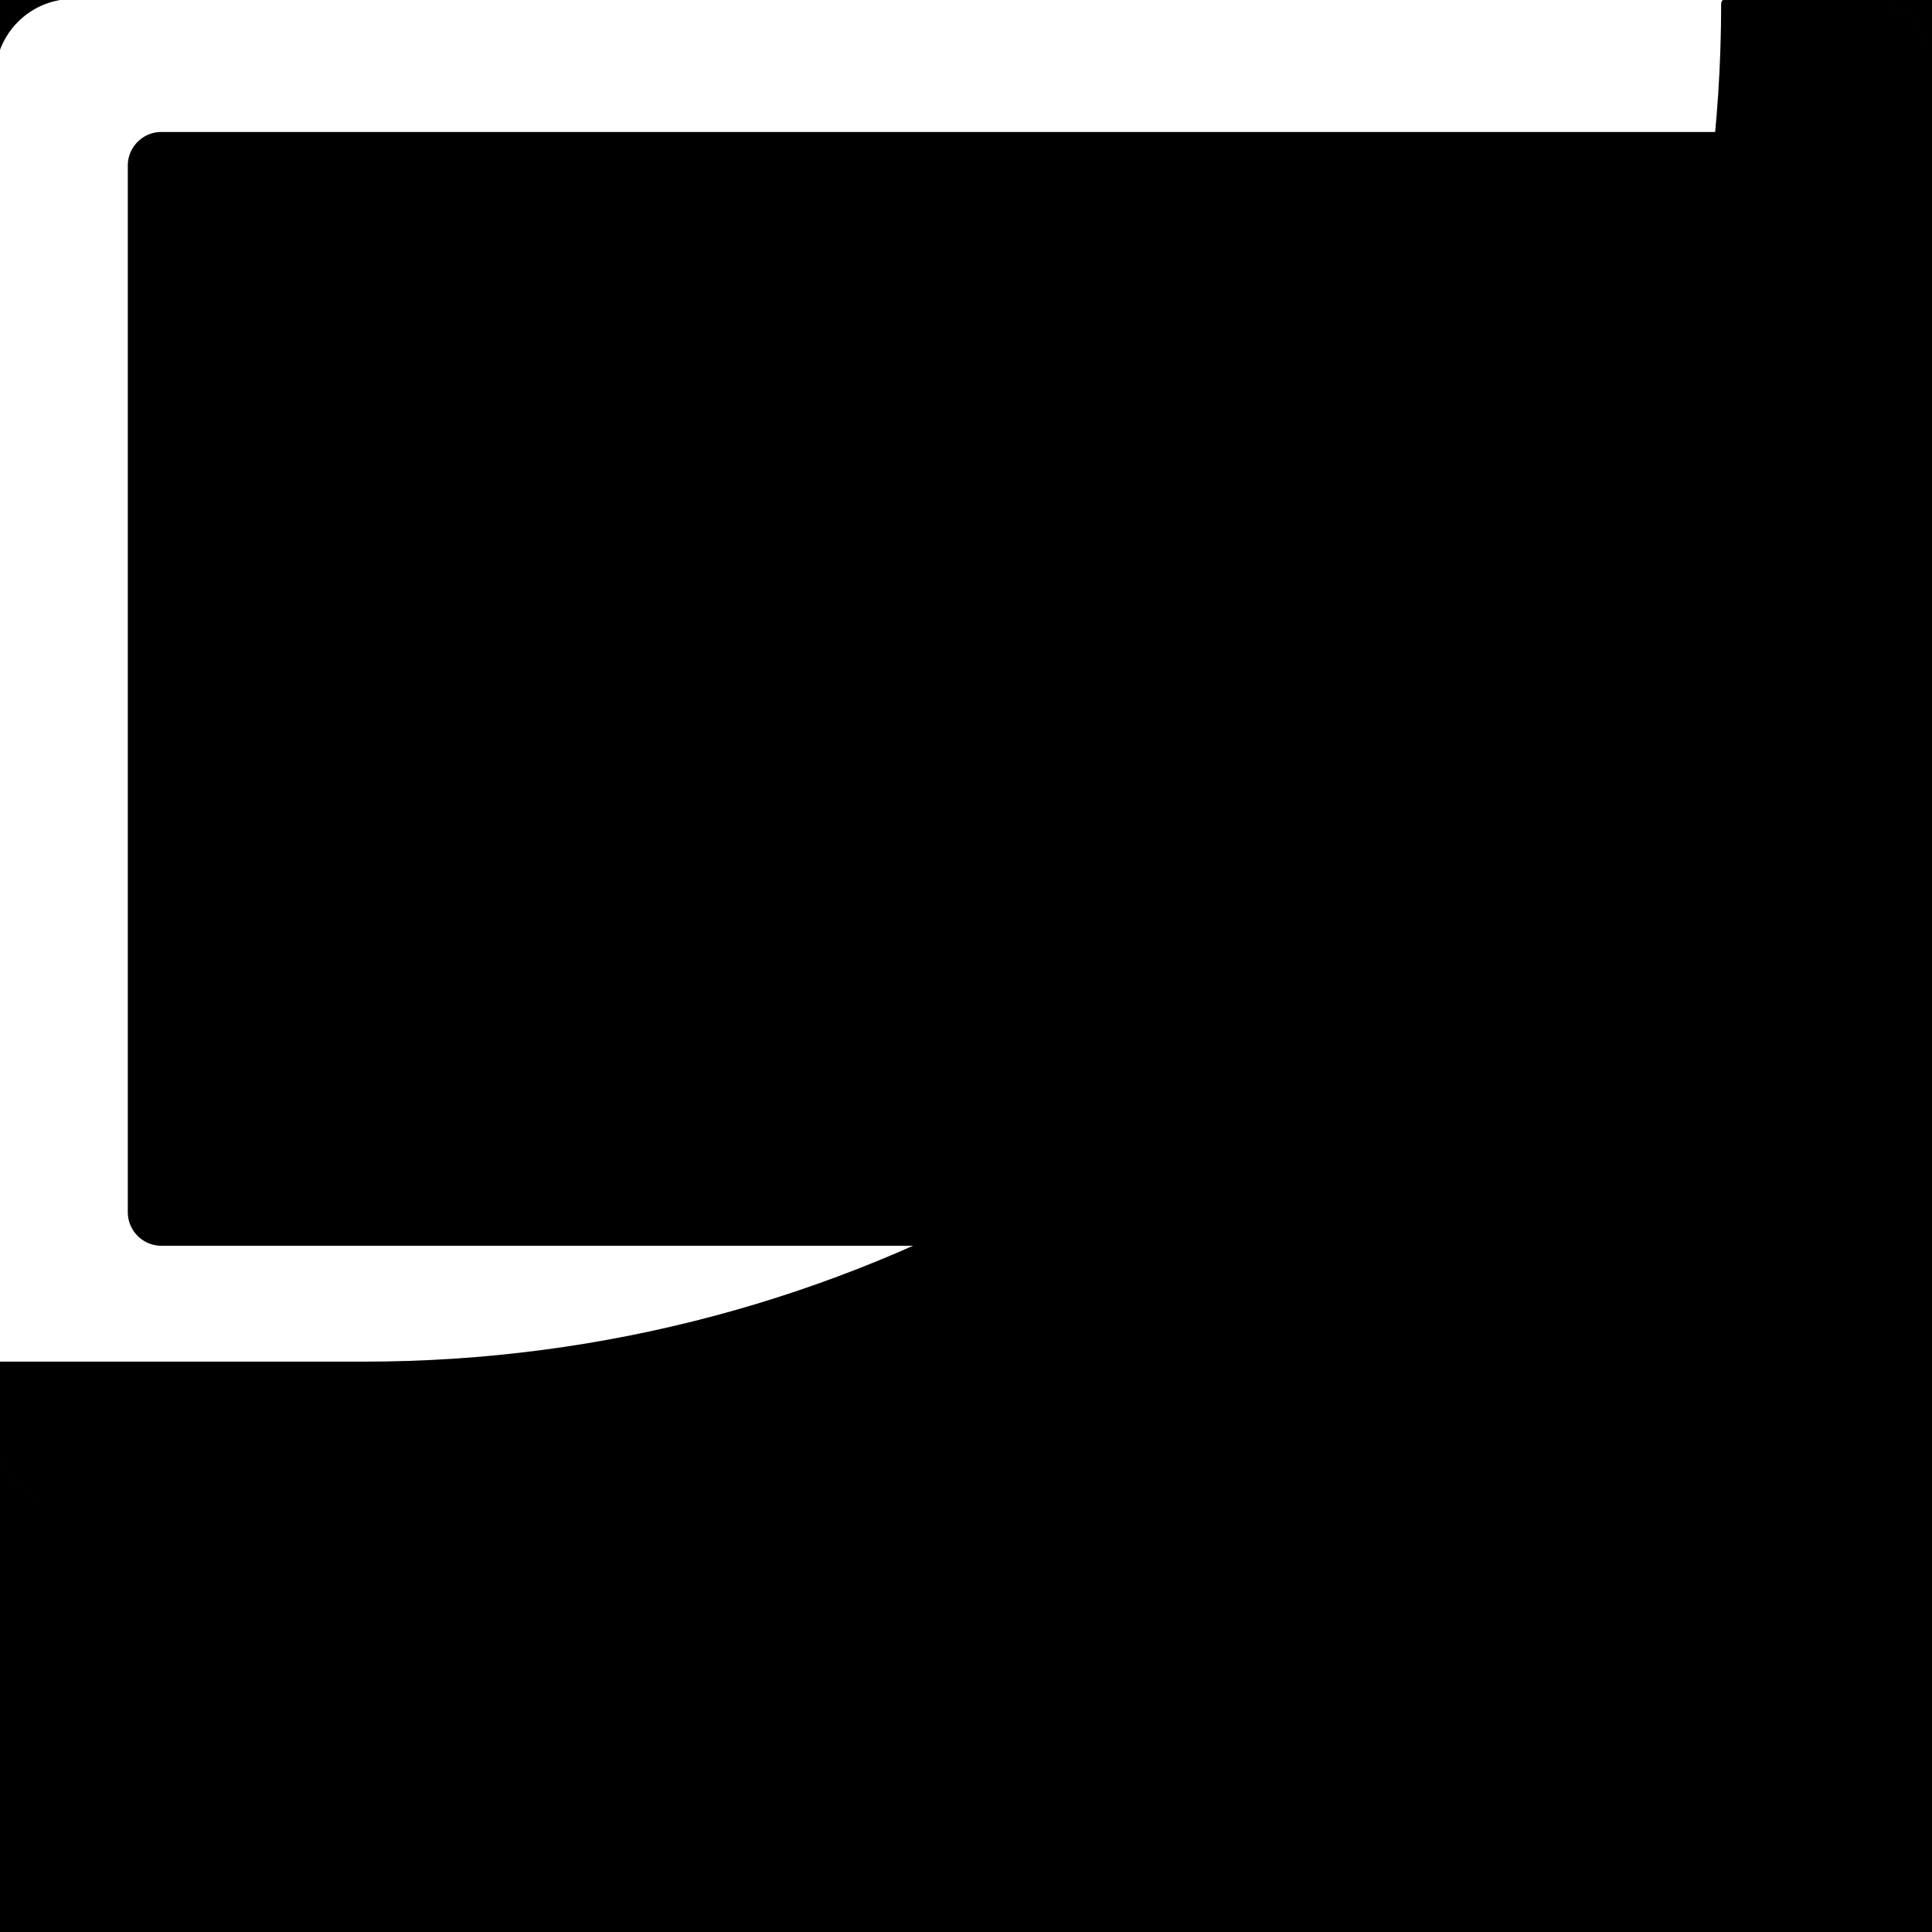 <svg:svg xmlns:svg="http://www.w3.org/2000/svg" viewBox="0.0 0.0 200.0 200.0" height="200.0px" width="200.0px"><svg:rect x="0" y="0" width="100%" height="100%" fill="black" /><svg:g id="white-shapes" style="display:inline;opacity:1"><svg:path fill="white" fill-opacity="1.0" filling="0" d="M 199.696 4.451 L 199.693 4.444 L 199.64 4.338 L 199.637 4.331 L 199.582 4.225 L 199.579 4.218 L 199.523 4.114 L 199.519 4.107 L 199.462 4.003 L 199.458 3.997 L 199.399 3.894 L 199.395 3.887 L 199.334 3.786 L 199.33 3.779 L 199.268 3.679 L 199.264 3.672 L 199.201 3.572 L 199.196 3.566 L 199.131 3.468 L 199.127 3.461 L 199.06 3.364 L 199.056 3.357 L 198.988 3.261 L 198.983 3.255 L 198.914 3.16 L 198.909 3.154 L 198.838 3.06 L 198.834 3.053 L 198.761 2.961 L 198.757 2.955 L 198.683 2.863 L 198.678 2.857 L 198.603 2.766 L 198.598 2.761 L 198.521 2.671 L 198.516 2.665 L 198.438 2.577 L 198.433 2.572 L 198.354 2.485 L 198.349 2.479 L 198.268 2.393 L 198.263 2.388 L 198.181 2.303 L 198.176 2.298 L 198.093 2.215 L 198.087 2.209 L 198.003 2.128 L 197.997 2.122 L 197.912 2.042 L 197.906 2.037 L 197.819 1.957 L 197.813 1.952 L 197.725 1.874 L 197.719 1.869 L 197.63 1.793 L 197.624 1.788 L 197.534 1.713 L 197.528 1.708 L 197.436 1.634 L 197.43 1.629 L 197.337 1.557 L 197.331 1.552 L 197.237 1.481 L 197.231 1.477 L 197.136 1.407 L 197.129 1.403 L 197.033 1.335 L 197.027 1.33 L 196.93 1.264 L 196.923 1.259 L 196.825 1.194 L 196.818 1.19 L 196.719 1.126 L 196.712 1.122 L 196.612 1.06 L 196.605 1.056 L 196.503 0.996 L 196.497 0.992 L 196.394 0.933 L 196.387 0.929 L 196.284 0.871 L 196.277 0.868 L 196.172 0.812 L 196.165 0.808 L 196.06 0.754 L 196.053 0.75 L 195.962 0.705 L 196.053 0.75 L 196.06 0.754 L 196.166 0.808 L 196.173 0.812 L 196.277 0.868 L 196.284 0.871 L 196.387 0.929 L 196.394 0.933 L 196.497 0.992 L 196.504 0.996 L 196.605 1.056 L 196.612 1.06 L 196.712 1.122 L 196.719 1.127 L 196.818 1.19 L 196.825 1.194 L 196.923 1.259 L 196.93 1.264 L 197.027 1.33 L 197.033 1.335 L 197.13 1.403 L 197.136 1.407 L 197.231 1.477 L 197.237 1.482 L 197.331 1.552 L 197.337 1.557 L 197.43 1.629 L 197.436 1.634 L 197.528 1.708 L 197.534 1.713 L 197.624 1.788 L 197.63 1.793 L 197.72 1.87 L 197.725 1.875 L 197.813 1.952 L 197.819 1.958 L 197.906 2.037 L 197.912 2.042 L 197.997 2.123 L 198.003 2.128 L 198.087 2.21 L 198.093 2.215 L 198.176 2.298 L 198.181 2.304 L 198.263 2.388 L 198.268 2.394 L 198.349 2.479 L 198.354 2.485 L 198.433 2.572 L 198.438 2.578 L 198.516 2.666 L 198.521 2.671 L 198.598 2.761 L 198.603 2.767 L 198.678 2.857 L 198.683 2.863 L 198.757 2.955 L 198.761 2.961 L 198.834 3.054 L 198.838 3.06 L 198.909 3.154 L 198.914 3.16 L 198.983 3.255 L 198.988 3.261 L 199.056 3.358 L 199.06 3.364 L 199.127 3.461 L 199.131 3.468 L 199.196 3.566 L 199.201 3.573 L 199.264 3.672 L 199.268 3.679 L 199.331 3.779 L 199.335 3.786 L 199.395 3.887 L 199.399 3.894 L 199.458 3.997 L 199.462 4.004 L 199.519 4.107 L 199.523 4.114 L 199.579 4.219 L 199.583 4.226 L 199.637 4.331 L 199.64 4.338 L 199.693 4.445 L 199.696 4.451 L 199.696 4.451 Z M 195.946 0.698 L 195.939 0.694 L 195.911 0.681 L 195.94 0.694 L 195.946 0.698 L 195.946 0.698 Z M 7.577 -0.109 L 7.573 -0.109 L 7.446 -0.108 L 7.438 -0.108 L 7.312 -0.105 L 7.304 -0.105 L 7.178 -0.1 L 7.17 -0.099 L 7.045 -0.092 L 7.037 -0.092 L 6.913 -0.082 L 6.904 -0.082 L 6.78 -0.071 L 6.772 -0.07 L 6.649 -0.057 L 6.641 -0.056 L 6.518 -0.041 L 6.51 -0.039 L 6.388 -0.022 L 6.38 -0.021 L 6.259 -0.002 L 6.25 -0.001 L 6.13 0.02 L 6.122 0.021 L 6.002 0.044 L 5.994 0.046 L 5.874 0.071 L 5.866 0.072 L 5.747 0.099 L 5.74 0.101 L 5.621 0.129 L 5.614 0.131 L 5.496 0.161 L 5.488 0.163 L 5.372 0.195 L 5.364 0.198 L 5.248 0.232 L 5.241 0.234 L 5.125 0.269 L 5.118 0.272 L 5.004 0.309 L 4.996 0.312 L 4.883 0.351 L 4.875 0.354 L 4.762 0.395 L 4.755 0.397 L 4.643 0.44 L 4.636 0.443 L 4.525 0.487 L 4.517 0.49 L 4.407 0.536 L 4.4 0.54 L 4.291 0.587 L 4.284 0.591 L 4.175 0.64 L 4.168 0.643 L 4.061 0.694 L 4.054 0.698 L 3.947 0.75 L 3.94 0.754 L 3.835 0.808 L 3.828 0.812 L 3.723 0.868 L 3.716 0.871 L 3.613 0.929 L 3.606 0.933 L 3.503 0.992 L 3.497 0.996 L 3.395 1.056 L 3.388 1.06 L 3.288 1.122 L 3.281 1.126 L 3.182 1.19 L 3.175 1.194 L 3.077 1.259 L 3.07 1.264 L 2.973 1.33 L 2.967 1.335 L 2.871 1.403 L 2.864 1.407 L 2.769 1.477 L 2.763 1.481 L 2.669 1.552 L 2.663 1.557 L 2.57 1.629 L 2.564 1.634 L 2.472 1.708 L 2.466 1.713 L 2.376 1.788 L 2.37 1.793 L 2.281 1.869 L 2.275 1.874 L 2.187 1.952 L 2.181 1.957 L 2.094 2.037 L 2.088 2.042 L 2.003 2.122 L 1.997 2.128 L 1.913 2.209 L 1.907 2.215 L 1.824 2.298 L 1.819 2.303 L 1.737 2.388 L 1.732 2.393 L 1.651 2.479 L 1.646 2.485 L 1.567 2.572 L 1.562 2.577 L 1.484 2.665 L 1.479 2.671 L 1.402 2.761 L 1.397 2.766 L 1.322 2.857 L 1.317 2.863 L 1.243 2.955 L 1.239 2.961 L 1.166 3.053 L 1.162 3.06 L 1.091 3.154 L 1.086 3.16 L 1.017 3.255 L 1.012 3.261 L 0.944 3.357 L 0.94 3.364 L 0.873 3.461 L 0.869 3.468 L 0.804 3.566 L 0.799 3.572 L 0.736 3.672 L 0.732 3.679 L 0.67 3.779 L 0.666 3.786 L 0.605 3.887 L 0.601 3.894 L 0.542 3.996 L 0.538 4.003 L 0.481 4.107 L 0.477 4.114 L 0.421 4.218 L 0.418 4.225 L 0.363 4.331 L 0.36 4.338 L 0.307 4.444 L 0.304 4.451 L 0.253 4.559 L 0.249 4.566 L 0.2 4.674 L 0.197 4.681 L 0.149 4.791 L 0.146 4.798 L 0.1 4.908 L 0.097 4.915 L 0.052 5.026 L 0.05 5.034 L 0.007 5.145 L 0.004 5.153 L -0.037 5.266 L -0.04 5.273 L -0.079 5.387 L -0.081 5.394 L -0.119 5.508 L -0.121 5.516 L -0.157 5.631 L -0.159 5.639 L -0.193 5.755 L -0.195 5.762 L -0.227 5.879 L -0.229 5.887 L -0.26 6.004 L -0.262 6.012 L -0.29 6.13 L -0.292 6.138 L -0.318 6.257 L -0.32 6.265 L -0.345 6.384 L -0.346 6.392 L -0.369 6.512 L -0.371 6.52 L -0.392 6.641 L -0.393 6.649 L -0.412 6.771 L -0.413 6.779 L -0.43 6.901 L -0.431 6.909 L -0.446 7.032 L -0.447 7.04 L -0.46 7.163 L -0.461 7.171 L -0.472 7.295 L -0.473 7.303 L -0.482 7.428 L -0.483 7.436 L -0.49 7.561 L -0.49 7.569 L -0.495 7.694 L -0.496 7.703 L -0.499 7.829 L -0.499 7.837 L -0.5 7.963 L -0.5 7.968 L -0.5 141.456 L -0.498 141.407 L -0.49 141.359 L -0.478 141.311 L -0.462 141.265 L -0.441 141.221 L -0.416 141.178 L -0.387 141.139 L -0.354 141.103 L -0.317 141.07 L -0.278 141.041 L -0.236 141.015 L -0.191 140.994 L -0.145 140.978 L -0.098 140.966 L -0.049 140.959 L 0.0 140.956 L 37.621 140.956 L 39.971 140.937 L 42.309 140.88 L 44.638 140.784 L 46.957 140.651 L 49.266 140.481 L 51.564 140.273 L 53.852 140.029 L 56.128 139.749 L 58.393 139.432 L 60.646 139.08 L 62.887 138.691 L 65.116 138.268 L 67.333 137.81 L 69.536 137.317 L 71.727 136.79 L 73.904 136.228 L 76.067 135.633 L 78.216 135.005 L 80.35 134.343 L 82.47 133.649 L 84.575 132.922 L 86.665 132.162 L 88.739 131.371 L 90.798 130.548 L 92.84 129.694 L 94.519 128.96 L 16.708 128.96 L 16.704 128.96 L 16.654 128.959 L 16.646 128.959 L 16.596 128.958 L 16.588 128.958 L 16.539 128.956 L 16.531 128.955 L 16.481 128.952 L 16.473 128.952 L 16.424 128.948 L 16.416 128.948 L 16.368 128.943 L 16.359 128.942 L 16.311 128.937 L 16.303 128.936 L 16.255 128.93 L 16.247 128.929 L 16.199 128.923 L 16.191 128.921 L 16.143 128.914 L 16.135 128.913 L 16.087 128.904 L 16.079 128.903 L 16.032 128.894 L 16.024 128.892 L 15.977 128.883 L 15.969 128.881 L 15.923 128.871 L 15.915 128.869 L 15.868 128.858 L 15.86 128.856 L 15.814 128.844 L 15.807 128.842 L 15.761 128.829 L 15.753 128.827 L 15.707 128.814 L 15.7 128.811 L 15.655 128.797 L 15.647 128.795 L 15.602 128.78 L 15.594 128.778 L 15.55 128.762 L 15.542 128.759 L 15.498 128.743 L 15.491 128.741 L 15.447 128.724 L 15.439 128.721 L 15.396 128.704 L 15.388 128.701 L 15.345 128.682 L 15.338 128.679 L 15.295 128.661 L 15.288 128.657 L 15.245 128.638 L 15.238 128.635 L 15.196 128.615 L 15.189 128.611 L 15.147 128.59 L 15.14 128.587 L 15.098 128.566 L 15.091 128.562 L 15.05 128.54 L 15.043 128.536 L 15.003 128.514 L 14.996 128.51 L 14.956 128.487 L 14.949 128.483 L 14.909 128.459 L 14.902 128.455 L 14.863 128.43 L 14.856 128.426 L 14.817 128.401 L 14.811 128.397 L 14.772 128.371 L 14.765 128.367 L 14.727 128.341 L 14.721 128.337 L 14.683 128.31 L 14.677 128.305 L 14.639 128.278 L 14.633 128.273 L 14.596 128.245 L 14.59 128.241 L 14.554 128.212 L 14.548 128.208 L 14.511 128.179 L 14.506 128.174 L 14.47 128.144 L 14.464 128.139 L 14.429 128.109 L 14.423 128.104 L 14.388 128.073 L 14.383 128.068 L 14.349 128.037 L 14.343 128.032 L 14.309 128 L 14.304 127.995 L 14.271 127.963 L 14.265 127.957 L 14.232 127.925 L 14.227 127.919 L 14.195 127.886 L 14.19 127.881 L 14.158 127.847 L 14.153 127.841 L 14.122 127.807 L 14.116 127.801 L 14.086 127.767 L 14.081 127.761 L 14.051 127.726 L 14.046 127.72 L 14.016 127.684 L 14.011 127.678 L 13.982 127.642 L 13.978 127.636 L 13.949 127.6 L 13.944 127.594 L 13.917 127.557 L 13.912 127.551 L 13.885 127.513 L 13.88 127.507 L 13.853 127.469 L 13.849 127.463 L 13.823 127.424 L 13.818 127.418 L 13.793 127.379 L 13.789 127.373 L 13.764 127.334 L 13.759 127.327 L 13.735 127.288 L 13.731 127.281 L 13.707 127.241 L 13.703 127.234 L 13.68 127.194 L 13.676 127.187 L 13.654 127.146 L 13.65 127.14 L 13.628 127.099 L 13.624 127.092 L 13.603 127.05 L 13.599 127.043 L 13.579 127.001 L 13.575 126.994 L 13.555 126.952 L 13.552 126.945 L 13.532 126.902 L 13.529 126.895 L 13.511 126.852 L 13.507 126.845 L 13.489 126.802 L 13.486 126.794 L 13.469 126.751 L 13.466 126.743 L 13.449 126.699 L 13.446 126.692 L 13.43 126.648 L 13.428 126.64 L 13.412 126.595 L 13.41 126.588 L 13.395 126.543 L 13.393 126.535 L 13.379 126.49 L 13.376 126.482 L 13.363 126.437 L 13.361 126.429 L 13.348 126.383 L 13.346 126.376 L 13.334 126.329 L 13.332 126.322 L 13.321 126.275 L 13.319 126.267 L 13.309 126.221 L 13.307 126.213 L 13.297 126.166 L 13.296 126.158 L 13.287 126.111 L 13.285 126.103 L 13.277 126.055 L 13.276 126.047 L 13.268 125.999 L 13.267 125.991 L 13.26 125.943 L 13.259 125.935 L 13.253 125.887 L 13.253 125.879 L 13.247 125.83 L 13.247 125.822 L 13.242 125.774 L 13.242 125.765 L 13.238 125.717 L 13.237 125.708 L 13.235 125.659 L 13.234 125.651 L 13.232 125.602 L 13.232 125.594 L 13.231 125.544 L 13.231 125.536 L 13.23 125.486 L 13.23 125.482 L 13.23 17.139 L 13.23 17.135 L 13.231 17.086 L 13.231 17.077 L 13.232 17.028 L 13.232 17.02 L 13.234 16.97 L 13.235 16.962 L 13.237 16.913 L 13.238 16.905 L 13.242 16.856 L 13.242 16.848 L 13.247 16.799 L 13.247 16.791 L 13.253 16.743 L 13.253 16.734 L 13.259 16.686 L 13.26 16.678 L 13.267 16.63 L 13.268 16.622 L 13.276 16.574 L 13.277 16.566 L 13.285 16.519 L 13.287 16.511 L 13.296 16.464 L 13.297 16.456 L 13.307 16.409 L 13.309 16.401 L 13.319 16.354 L 13.321 16.346 L 13.332 16.3 L 13.334 16.292 L 13.346 16.246 L 13.348 16.238 L 13.361 16.192 L 13.363 16.185 L 13.376 16.139 L 13.379 16.131 L 13.393 16.086 L 13.395 16.079 L 13.41 16.034 L 13.412 16.026 L 13.428 15.981 L 13.43 15.974 L 13.446 15.93 L 13.449 15.922 L 13.466 15.878 L 13.469 15.871 L 13.486 15.827 L 13.489 15.82 L 13.507 15.777 L 13.511 15.769 L 13.529 15.726 L 13.532 15.719 L 13.552 15.677 L 13.555 15.67 L 13.575 15.627 L 13.579 15.62 L 13.599 15.578 L 13.603 15.571 L 13.624 15.53 L 13.628 15.523 L 13.65 15.482 L 13.654 15.475 L 13.676 15.434 L 13.68 15.427 L 13.703 15.387 L 13.707 15.38 L 13.731 15.341 L 13.735 15.334 L 13.759 15.294 L 13.764 15.288 L 13.789 15.249 L 13.793 15.242 L 13.818 15.204 L 13.823 15.197 L 13.849 15.159 L 13.853 15.152 L 13.88 15.115 L 13.885 15.108 L 13.912 15.071 L 13.917 15.065 L 13.944 15.028 L 13.949 15.022 L 13.978 14.985 L 13.982 14.979 L 14.011 14.943 L 14.016 14.937 L 14.046 14.902 L 14.051 14.896 L 14.081 14.861 L 14.086 14.855 L 14.116 14.82 L 14.122 14.814 L 14.153 14.78 L 14.158 14.775 L 14.19 14.741 L 14.195 14.735 L 14.227 14.702 L 14.232 14.697 L 14.265 14.664 L 14.271 14.659 L 14.304 14.627 L 14.309 14.621 L 14.343 14.59 L 14.349 14.584 L 14.383 14.553 L 14.388 14.548 L 14.423 14.517 L 14.429 14.512 L 14.464 14.482 L 14.47 14.477 L 14.506 14.448 L 14.511 14.443 L 14.548 14.414 L 14.554 14.409 L 14.59 14.381 L 14.596 14.376 L 14.633 14.348 L 14.639 14.344 L 14.677 14.316 L 14.683 14.312 L 14.721 14.285 L 14.727 14.281 L 14.765 14.254 L 14.772 14.25 L 14.811 14.224 L 14.817 14.22 L 14.856 14.195 L 14.863 14.191 L 14.902 14.167 L 14.909 14.163 L 14.949 14.139 L 14.956 14.135 L 14.996 14.112 L 15.003 14.108 L 15.043 14.085 L 15.05 14.082 L 15.091 14.06 L 15.098 14.056 L 15.14 14.035 L 15.147 14.031 L 15.189 14.01 L 15.196 14.007 L 15.238 13.987 L 15.245 13.984 L 15.288 13.964 L 15.295 13.961 L 15.338 13.942 L 15.345 13.939 L 15.388 13.921 L 15.396 13.918 L 15.439 13.901 L 15.447 13.898 L 15.491 13.881 L 15.498 13.878 L 15.542 13.862 L 15.55 13.859 L 15.594 13.844 L 15.602 13.841 L 15.647 13.827 L 15.655 13.824 L 15.7 13.81 L 15.707 13.808 L 15.753 13.795 L 15.761 13.792 L 15.807 13.78 L 15.814 13.778 L 15.86 13.766 L 15.868 13.764 L 15.915 13.753 L 15.923 13.751 L 15.969 13.74 L 15.977 13.739 L 16.024 13.729 L 16.032 13.727 L 16.079 13.718 L 16.087 13.717 L 16.135 13.709 L 16.143 13.707 L 16.191 13.7 L 16.199 13.699 L 16.247 13.692 L 16.255 13.691 L 16.303 13.685 L 16.311 13.684 L 16.359 13.679 L 16.368 13.678 L 16.416 13.674 L 16.424 13.673 L 16.473 13.67 L 16.481 13.669 L 16.531 13.666 L 16.539 13.666 L 16.588 13.664 L 16.596 13.663 L 16.646 13.662 L 16.654 13.662 L 16.704 13.662 L 16.708 13.662 L 177.55 13.662 L 177.697 12.035 L 177.867 9.726 L 178 7.407 L 178.095 5.078 L 178.153 2.739 L 178.172 0.387 L 178.175 0.338 L 178.182 0.29 L 178.194 0.242 L 178.211 0.196 L 178.232 0.152 L 178.258 0.111 L 178.287 0.072 L 178.32 0.036 L 178.356 0.003 L 178.395 -0.026 L 178.437 -0.051 L 178.481 -0.072 L 178.527 -0.088 L 178.575 -0.1 L 178.623 -0.107 L 178.672 -0.109 L 7.577 -0.109 Z M -0.5 147.966 L -0.5 147.97 L -0.499 148.096 L -0.499 148.104 L -0.496 148.231 L -0.495 148.239 L -0.49 148.364 L -0.49 148.372 L -0.483 148.497 L -0.482 148.506 L -0.473 148.63 L -0.472 148.638 L -0.461 148.762 L -0.46 148.77 L -0.447 148.894 L -0.446 148.902 L -0.431 149.024 L -0.43 149.032 L -0.413 149.155 L -0.412 149.163 L -0.393 149.284 L -0.392 149.292 L -0.371 149.413 L -0.369 149.421 L -0.346 149.541 L -0.345 149.549 L -0.32 149.669 L -0.318 149.676 L -0.292 149.795 L -0.29 149.803 L -0.262 149.921 L -0.26 149.929 L -0.229 150.046 L -0.227 150.054 L -0.195 150.171 L -0.193 150.178 L -0.159 150.294 L -0.157 150.302 L -0.121 150.417 L -0.119 150.425 L -0.081 150.539 L -0.079 150.547 L -0.04 150.66 L -0.037 150.668 L 0.004 150.78 L 0.007 150.788 L 0.05 150.9 L 0.052 150.907 L 0.097 151.018 L 0.1 151.025 L 0.146 151.135 L 0.149 151.143 L 0.197 151.252 L 0.2 151.259 L 0.249 151.367 L 0.253 151.375 L 0.304 151.482 L 0.307 151.489 L 0.36 151.595 L 0.363 151.602 L 0.418 151.708 L 0.421 151.715 L 0.477 151.819 L 0.481 151.826 L 0.538 151.93 L 0.542 151.937 L 0.601 152.039 L 0.605 152.046 L 0.666 152.148 L 0.67 152.154 L 0.732 152.255 L 0.736 152.261 L 0.799 152.361 L 0.804 152.367 L 0.869 152.466 L 0.873 152.472 L 0.94 152.569 L 0.944 152.576 L 1.012 152.672 L 1.017 152.678 L 1.086 152.773 L 1.091 152.78 L 1.162 152.874 L 1.166 152.88 L 1.239 152.973 L 1.243 152.979 L 1.317 153.07 L 1.322 153.076 L 1.397 153.167 L 1.402 153.173 L 1.479 153.262 L 1.484 153.268 L 1.562 153.356 L 1.567 153.362 L 1.646 153.449 L 1.651 153.454 L 1.732 153.54 L 1.737 153.545 L 1.819 153.63 L 1.824 153.635 L 1.907 153.718 L 1.913 153.724 L 1.997 153.806 L 2.003 153.811 L 2.088 153.891 L 2.094 153.897 L 2.181 153.976 L 2.187 153.981 L 2.275 154.059 L 2.281 154.064 L 2.37 154.14 L 2.376 154.145 L 2.466 154.22 L 2.472 154.225 L 2.564 154.299 L 2.57 154.304 L 2.663 154.376 L 2.669 154.381 L 2.763 154.452 L 2.769 154.456 L 2.864 154.526 L 2.871 154.53 L 2.967 154.599 L 2.973 154.603 L 3.07 154.67 L 3.077 154.674 L 3.175 154.739 L 3.182 154.743 L 3.281 154.807 L 3.288 154.811 L 3.388 154.873 L 3.395 154.877 L 3.497 154.938 L 3.503 154.942 L 3.606 155.001 L 3.613 155.004 L 3.716 155.062 L 3.723 155.066 L 3.828 155.121 L 3.835 155.125 L 3.94 155.179 L 3.947 155.183 L 4.054 155.236 L 4.061 155.239 L 4.167 155.289 L 4.06 155.239 L 4.053 155.235 L 3.947 155.183 L 3.94 155.179 L 3.834 155.125 L 3.827 155.121 L 3.723 155.065 L 3.716 155.062 L 3.613 155.004 L 3.606 155 L 3.503 154.941 L 3.496 154.937 L 3.395 154.877 L 3.388 154.873 L 3.288 154.811 L 3.281 154.807 L 3.182 154.743 L 3.175 154.739 L 3.077 154.674 L 3.07 154.669 L 2.973 154.603 L 2.967 154.598 L 2.87 154.53 L 2.864 154.526 L 2.769 154.456 L 2.763 154.452 L 2.669 154.381 L 2.663 154.376 L 2.57 154.304 L 2.564 154.299 L 2.472 154.225 L 2.466 154.22 L 2.376 154.145 L 2.37 154.14 L 2.281 154.064 L 2.275 154.059 L 2.187 153.981 L 2.181 153.976 L 2.094 153.896 L 2.088 153.891 L 2.003 153.811 L 1.997 153.805 L 1.913 153.724 L 1.907 153.718 L 1.824 153.635 L 1.819 153.63 L 1.737 153.545 L 1.732 153.54 L 1.651 153.454 L 1.646 153.448 L 1.567 153.361 L 1.562 153.356 L 1.484 153.268 L 1.479 153.262 L 1.402 153.172 L 1.397 153.167 L 1.322 153.076 L 1.317 153.07 L 1.243 152.978 L 1.239 152.972 L 1.166 152.879 L 1.162 152.873 L 1.091 152.779 L 1.086 152.773 L 1.017 152.678 L 1.012 152.672 L 0.944 152.576 L 0.94 152.569 L 0.873 152.472 L 0.869 152.465 L 0.804 152.367 L 0.799 152.36 L 0.736 152.261 L 0.732 152.254 L 0.67 152.154 L 0.666 152.147 L 0.605 152.046 L 0.601 152.039 L 0.542 151.936 L 0.538 151.93 L 0.481 151.826 L 0.477 151.819 L 0.421 151.715 L 0.418 151.708 L 0.363 151.602 L 0.36 151.595 L 0.307 151.489 L 0.304 151.482 L 0.253 151.374 L 0.249 151.367 L 0.2 151.259 L 0.197 151.252 L 0.149 151.142 L 0.146 151.135 L 0.1 151.025 L 0.097 151.018 L 0.052 150.907 L 0.049 150.899 L 0.007 150.787 L 0.004 150.78 L -0.037 150.667 L -0.04 150.66 L -0.079 150.546 L -0.081 150.539 L -0.119 150.424 L -0.121 150.417 L -0.157 150.302 L -0.159 150.294 L -0.193 150.178 L -0.195 150.17 L -0.227 150.054 L -0.229 150.046 L -0.26 149.929 L -0.262 149.921 L -0.29 149.803 L -0.292 149.795 L -0.318 149.676 L -0.32 149.668 L -0.345 149.549 L -0.346 149.541 L -0.369 149.421 L -0.371 149.413 L -0.392 149.292 L -0.393 149.284 L -0.412 149.162 L -0.413 149.154 L -0.43 149.032 L -0.431 149.024 L -0.446 148.901 L -0.447 148.893 L -0.46 148.77 L -0.461 148.762 L -0.472 148.638 L -0.473 148.63 L -0.482 148.505 L -0.483 148.497 L -0.49 148.372 L -0.49 148.364 L -0.495 148.238 L -0.496 148.23 L -0.499 148.104 L -0.499 148.096 L -0.5 147.969 L -0.5 147.965 L -0.5 147.966 Z M 4.168 155.29 L 4.175 155.293 L 4.215 155.312 L 4.175 155.293 L 4.168 155.29 L 4.168 155.29 Z" id="element_3" style="fill:white;display:inline;opacity:1" /></svg:g></svg:svg>